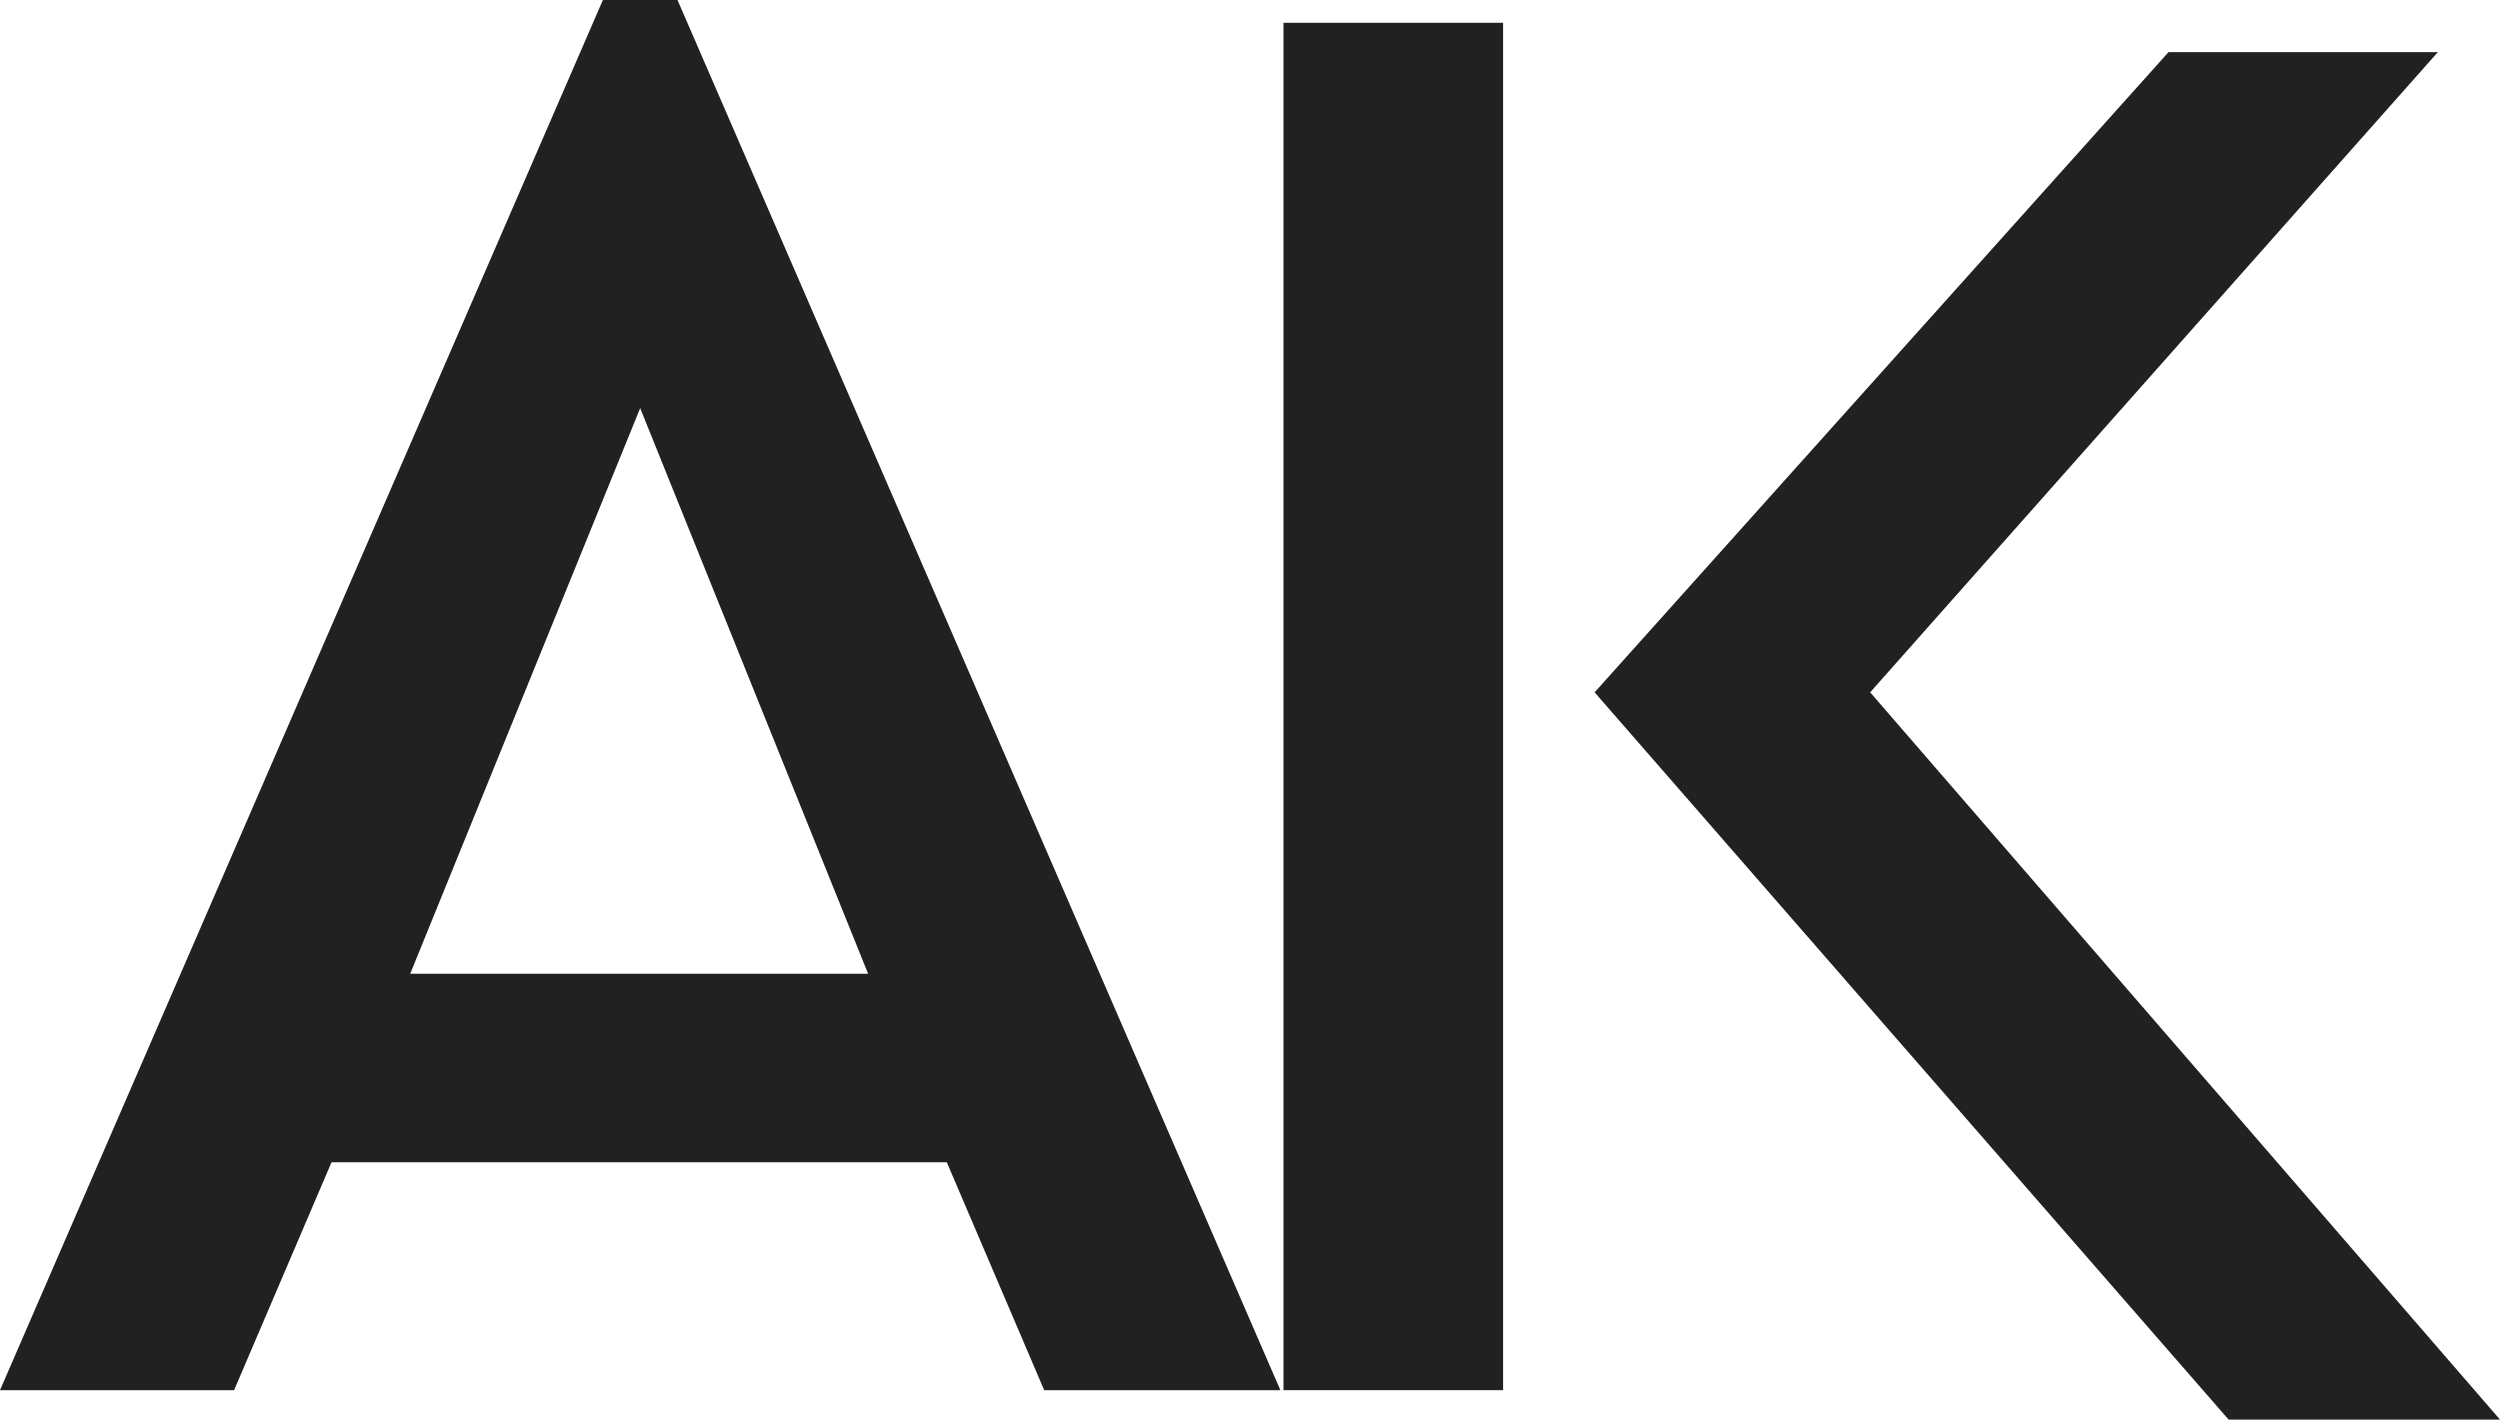 <svg width="58" height="33" viewBox="0 0 58 33" fill="none" xmlns="http://www.w3.org/2000/svg">
<path d="M24.225 32.252H29.705L15.718 0H13.987L0 32.252H5.431L7.691 26.965H21.966L24.225 32.252ZM20.14 22.591H9.517L14.852 9.469L20.14 22.591Z" fill="#212121"/>
<path d="M29.777 32.252H34.872V0.529H29.777V32.252Z" fill="#212121"/>
<path d="M56.558 1.21L43.388 16.062L58 32.934H51.703L36.995 16.062L50.309 1.21H56.558Z" fill="#212121"/>
</svg>
